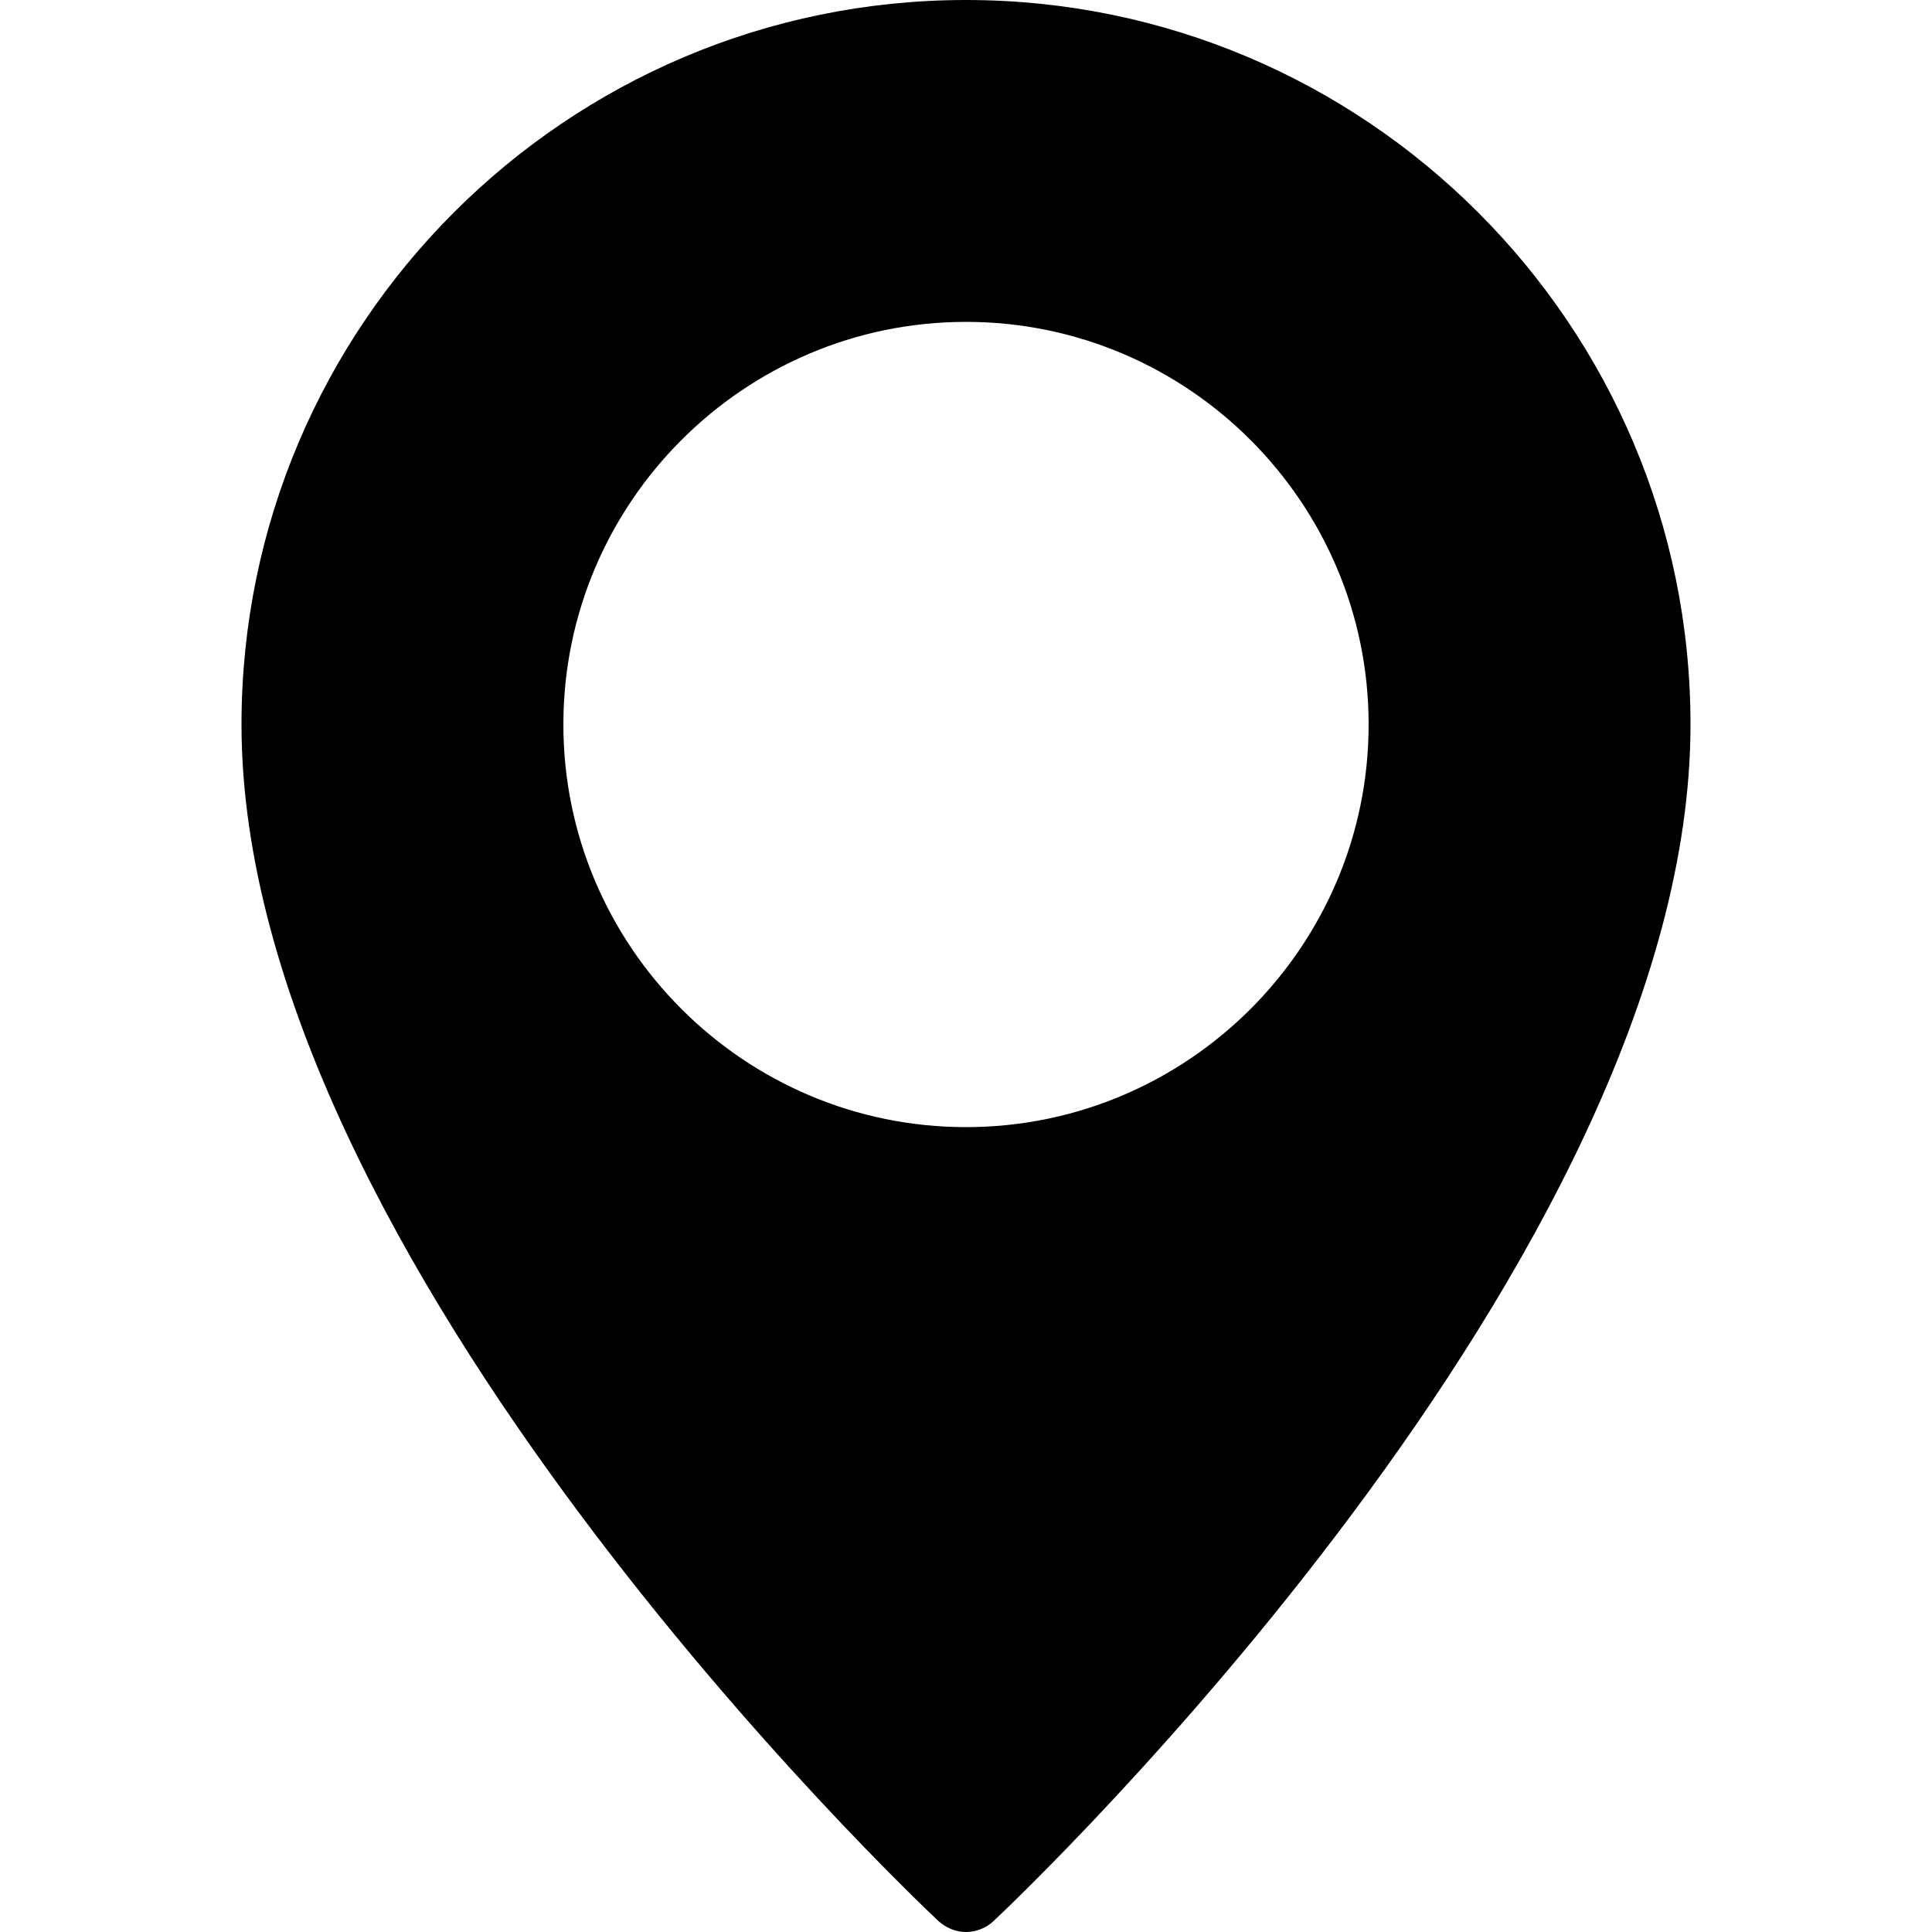 <?xml version="1.0" encoding="utf-8"?>
<!-- Generator: Adobe Illustrator 22.0.0, SVG Export Plug-In . SVG Version: 6.00 Build 0)  -->
<svg version="1.1" id="Layer_1" xmlns="http://www.w3.org/2000/svg" xmlns:xlink="http://www.w3.org/1999/xlink" x="0px" y="0px"
	 viewBox="0 0 512 512" style="enable-background:new 0 0 512 512;" xml:space="preserve">
<g>
	<g>
		<path d="M256,0C150.1,0,64,86.1,64,192c0,141.6,177.1,310,184.7,317.1c2.1,1.9,4.7,2.9,7.3,2.9s5.3-1,7.3-2.9
			C270.9,502,448,333.6,448,192C448,86.1,361.9,0,256,0z M256,298.7c-58.8,0-106.7-47.9-106.7-106.7S197.2,85.3,256,85.3
			S362.7,133.2,362.7,192S314.8,298.7,256,298.7z"/>
	</g>
</g>
</svg>
